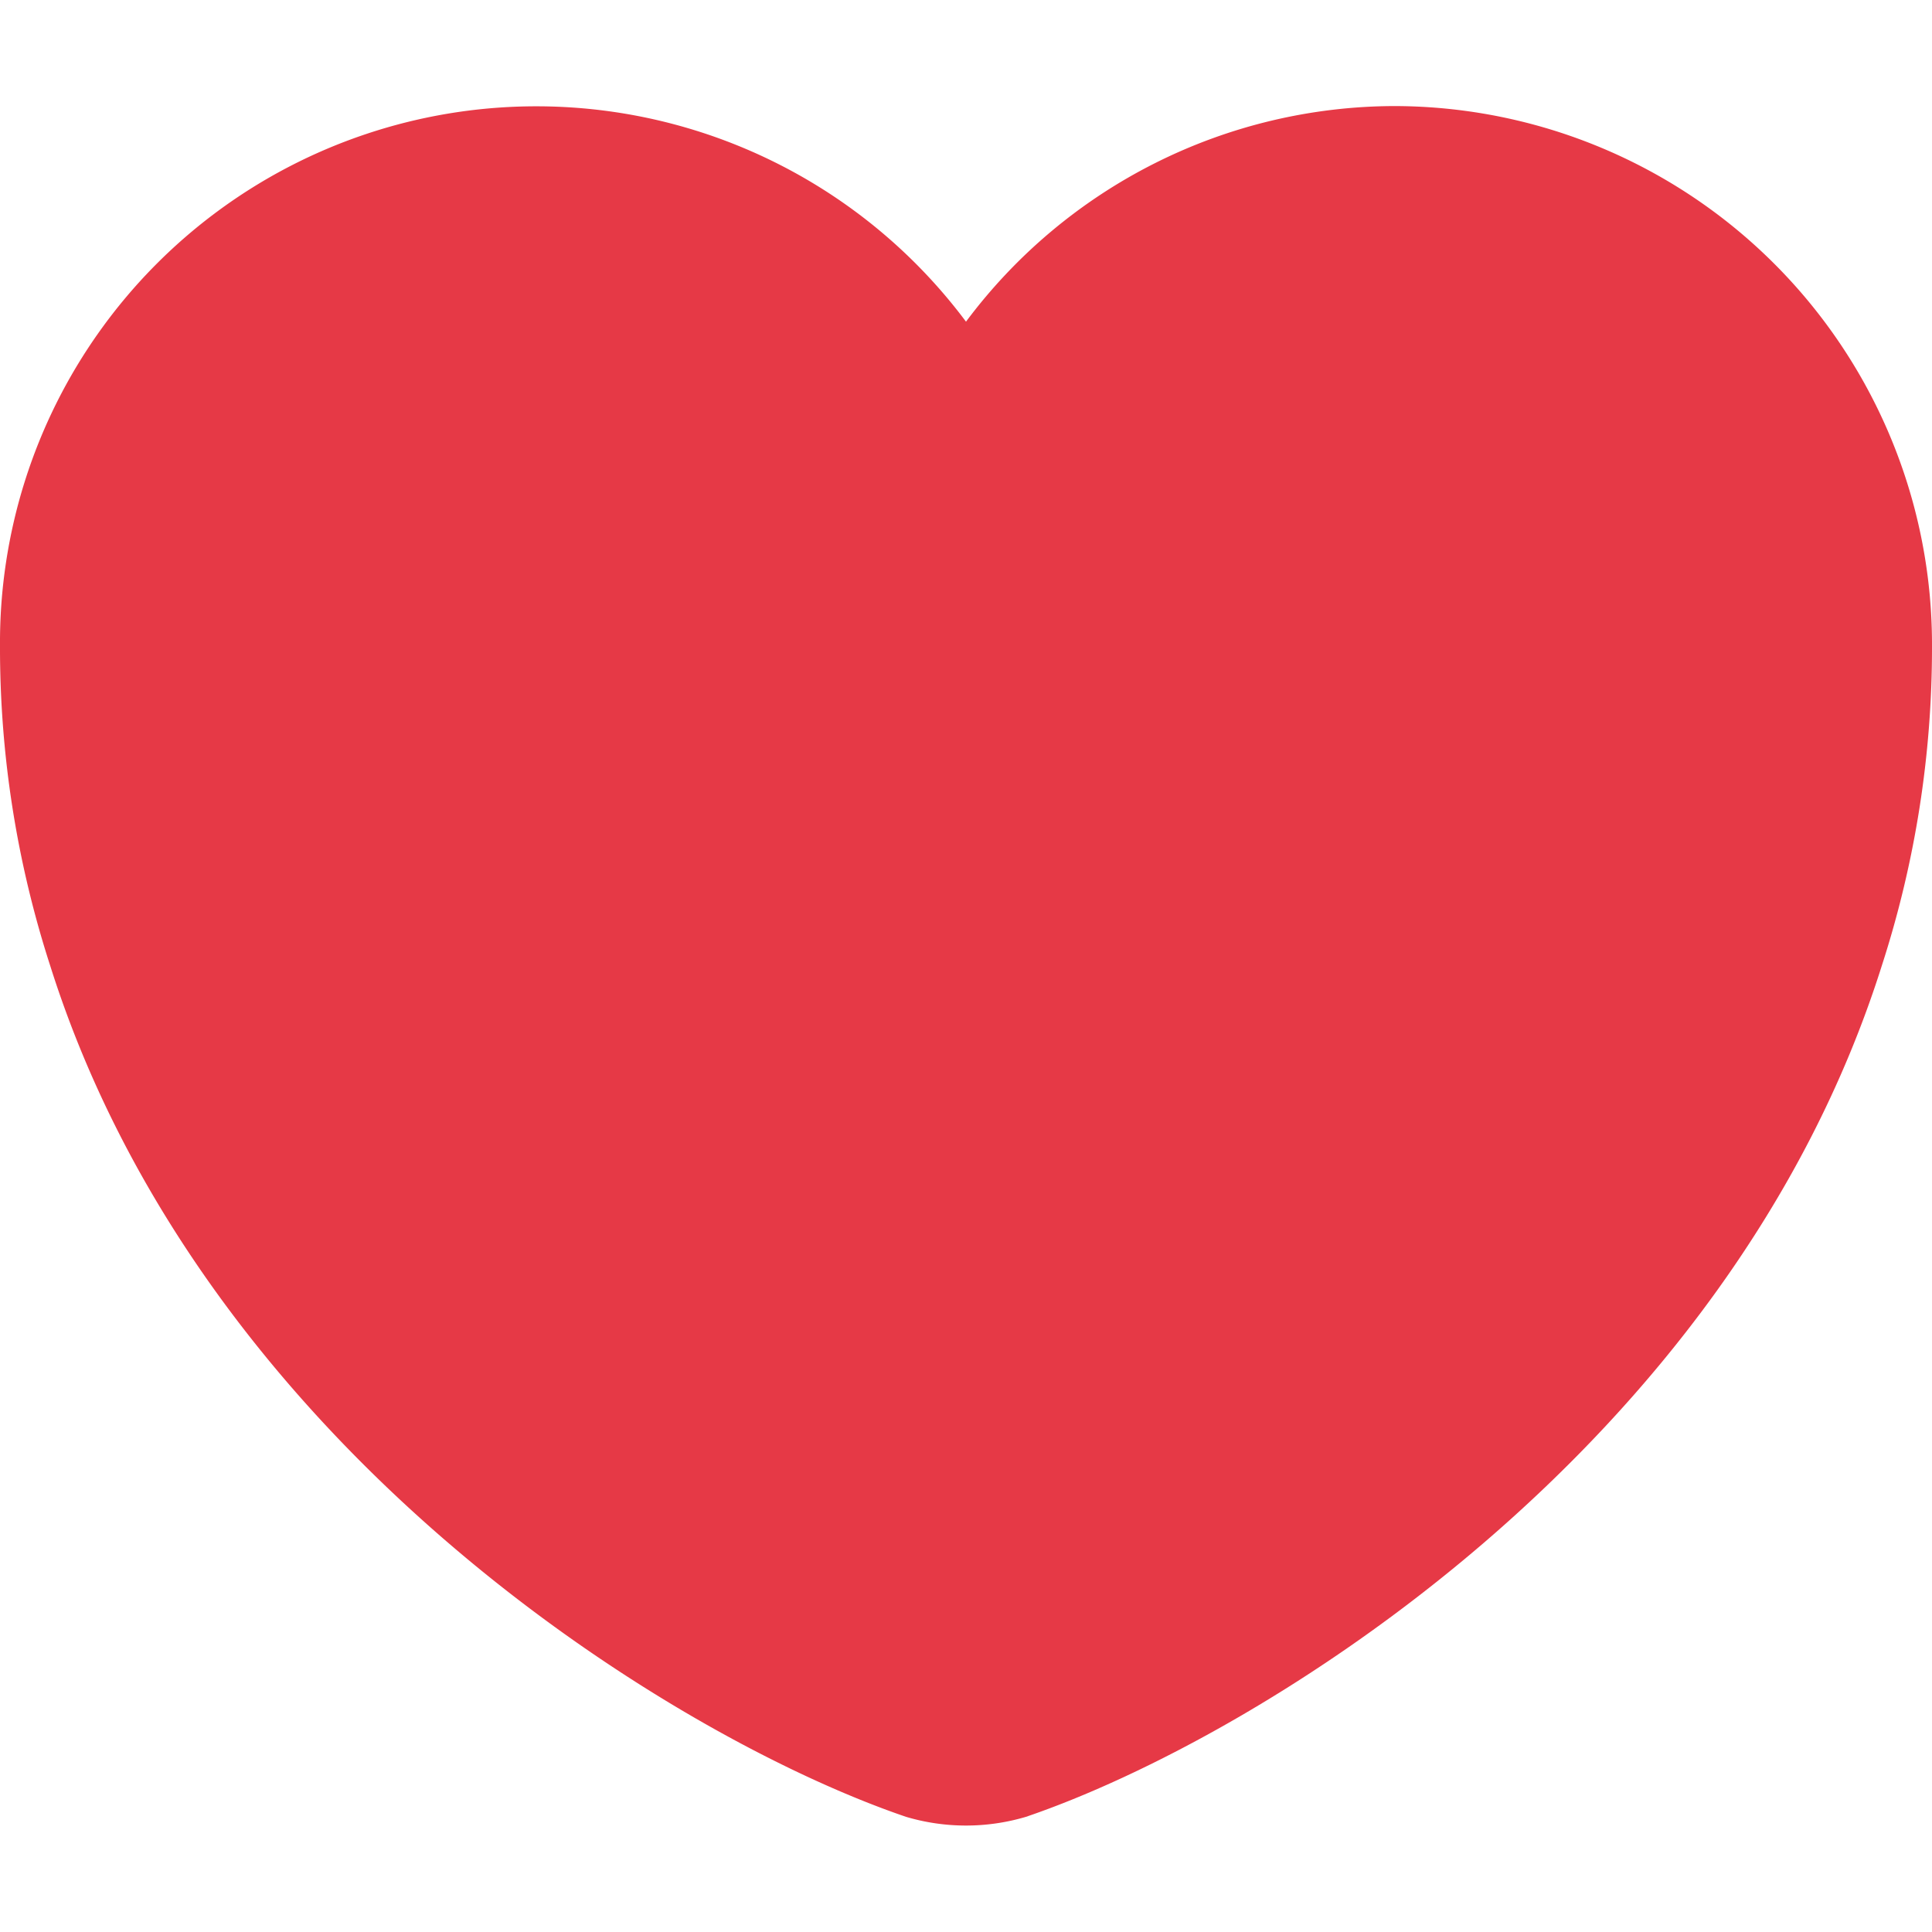 <svg xmlns="http://www.w3.org/2000/svg" xmlns:xlink="http://www.w3.org/1999/xlink" width="20" height="20" viewBox="0 0 20 20">
  <defs>
    <clipPath id="clip-path">
      <rect id="Rectangle_18469" data-name="Rectangle 18469" width="20" height="20" fill="#e63946" stroke="#707070" stroke-width="1"/>
    </clipPath>
  </defs>
  <g id="Mask_Group_309" data-name="Mask Group 309" clip-path="url(#clip-path)">
    <path id="heart" d="M16.44,3.1A5.549,5.549,0,0,0,12,5.332,5.552,5.552,0,0,0,2,8.692,10.679,10.679,0,0,0,2.52,12c1.58,5,6.45,7.99,8.86,8.81a2.181,2.181,0,0,0,1.24,0c2.41-.82,7.28-3.81,8.86-8.81A10.679,10.679,0,0,0,22,8.692,5.574,5.574,0,0,0,16.44,3.1Z" transform="translate(-2 -2.002)" fill="#e63946"/>
  </g>
</svg>
